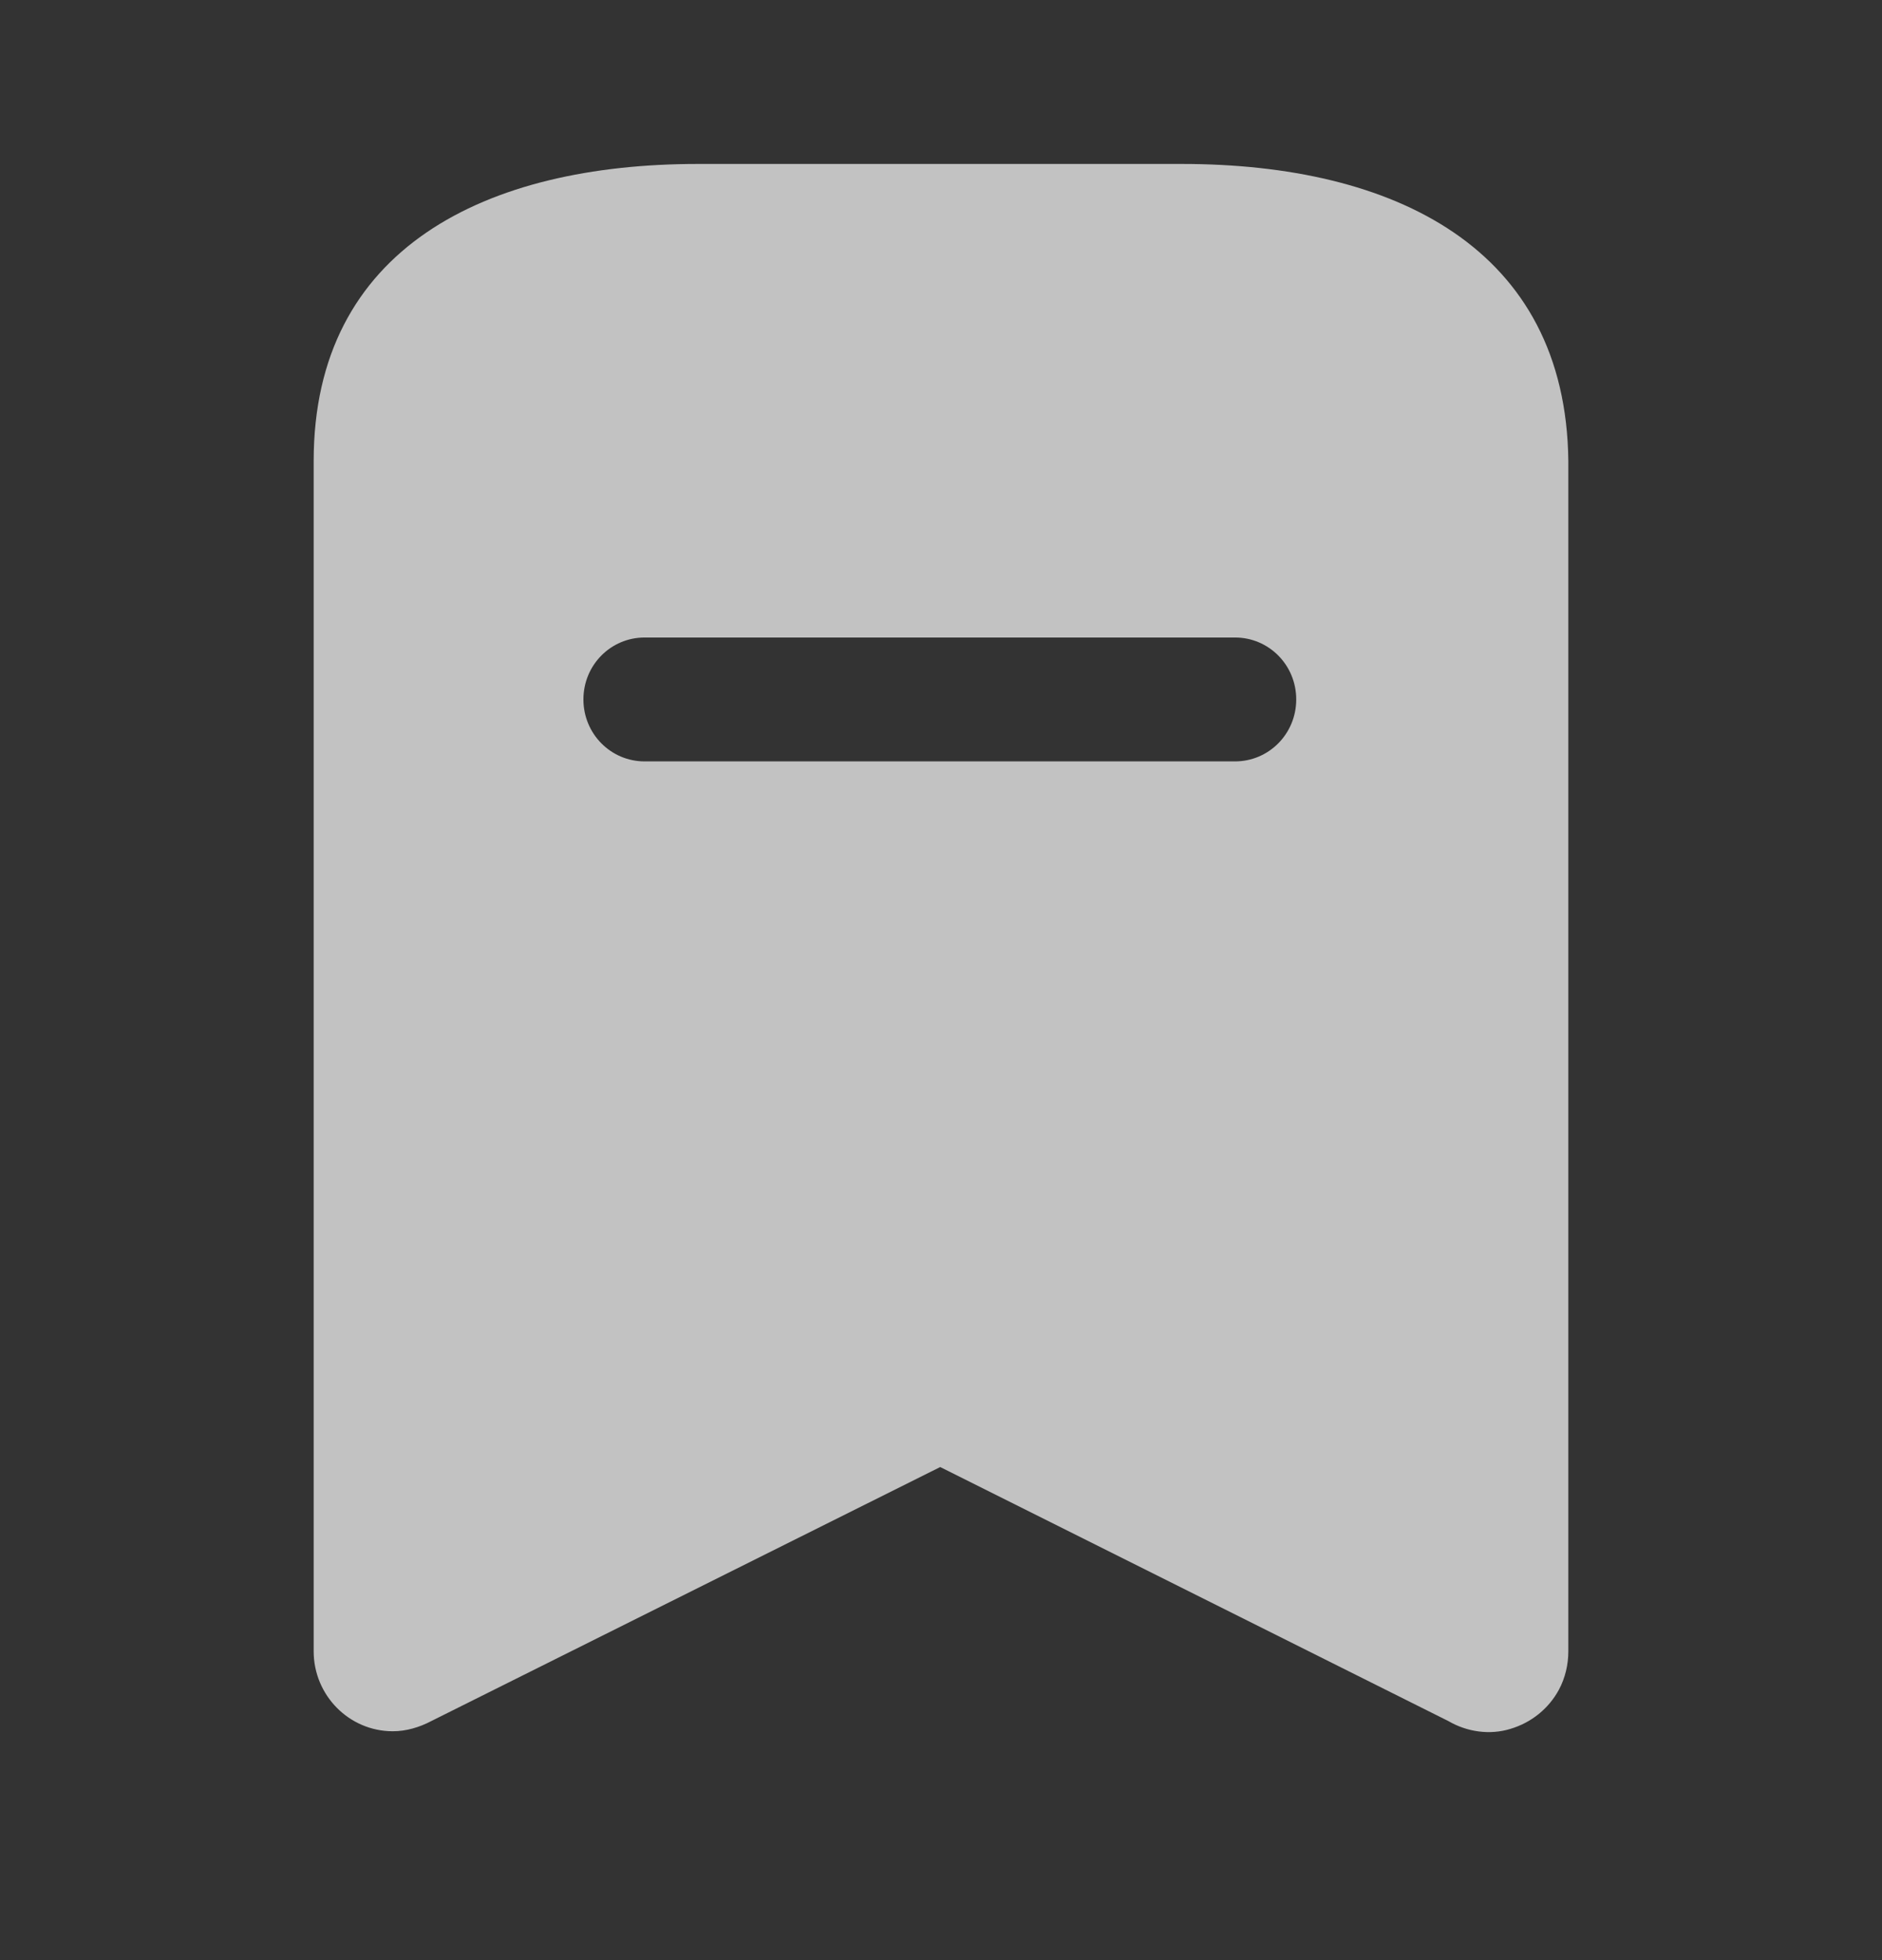 <svg width="24" height="25" viewBox="0 0 24 25" fill="none" xmlns="http://www.w3.org/2000/svg">
    <rect x="0" y="0" width="24" height="25" fill="#333333" stroke="none"/>
    <path d="M15.07 2.091C17.78 2.091 19.97 3.161 20 5.881V21.061C20 21.231 19.96 21.401 19.88 21.551C19.75 21.791 19.53 21.971 19.26 22.051C19 22.131 18.71 22.091 18.47 21.951L11.99 18.711L5.5 21.951C5.351 22.03 5.18 22.081 5.01 22.081C4.45 22.081 4 21.621 4 21.061V5.881C4 3.161 6.2 2.091 8.9 2.091H15.07ZM15.75 8.131H8.22C7.79 8.131 7.44 8.481 7.44 8.921C7.44 9.36 7.79 9.711 8.22 9.711H15.75C16.18 9.711 16.53 9.36 16.53 8.921C16.53 8.481 16.18 8.131 15.75 8.131Z" fill="white" fill-opacity="0.7"/>
</svg>

